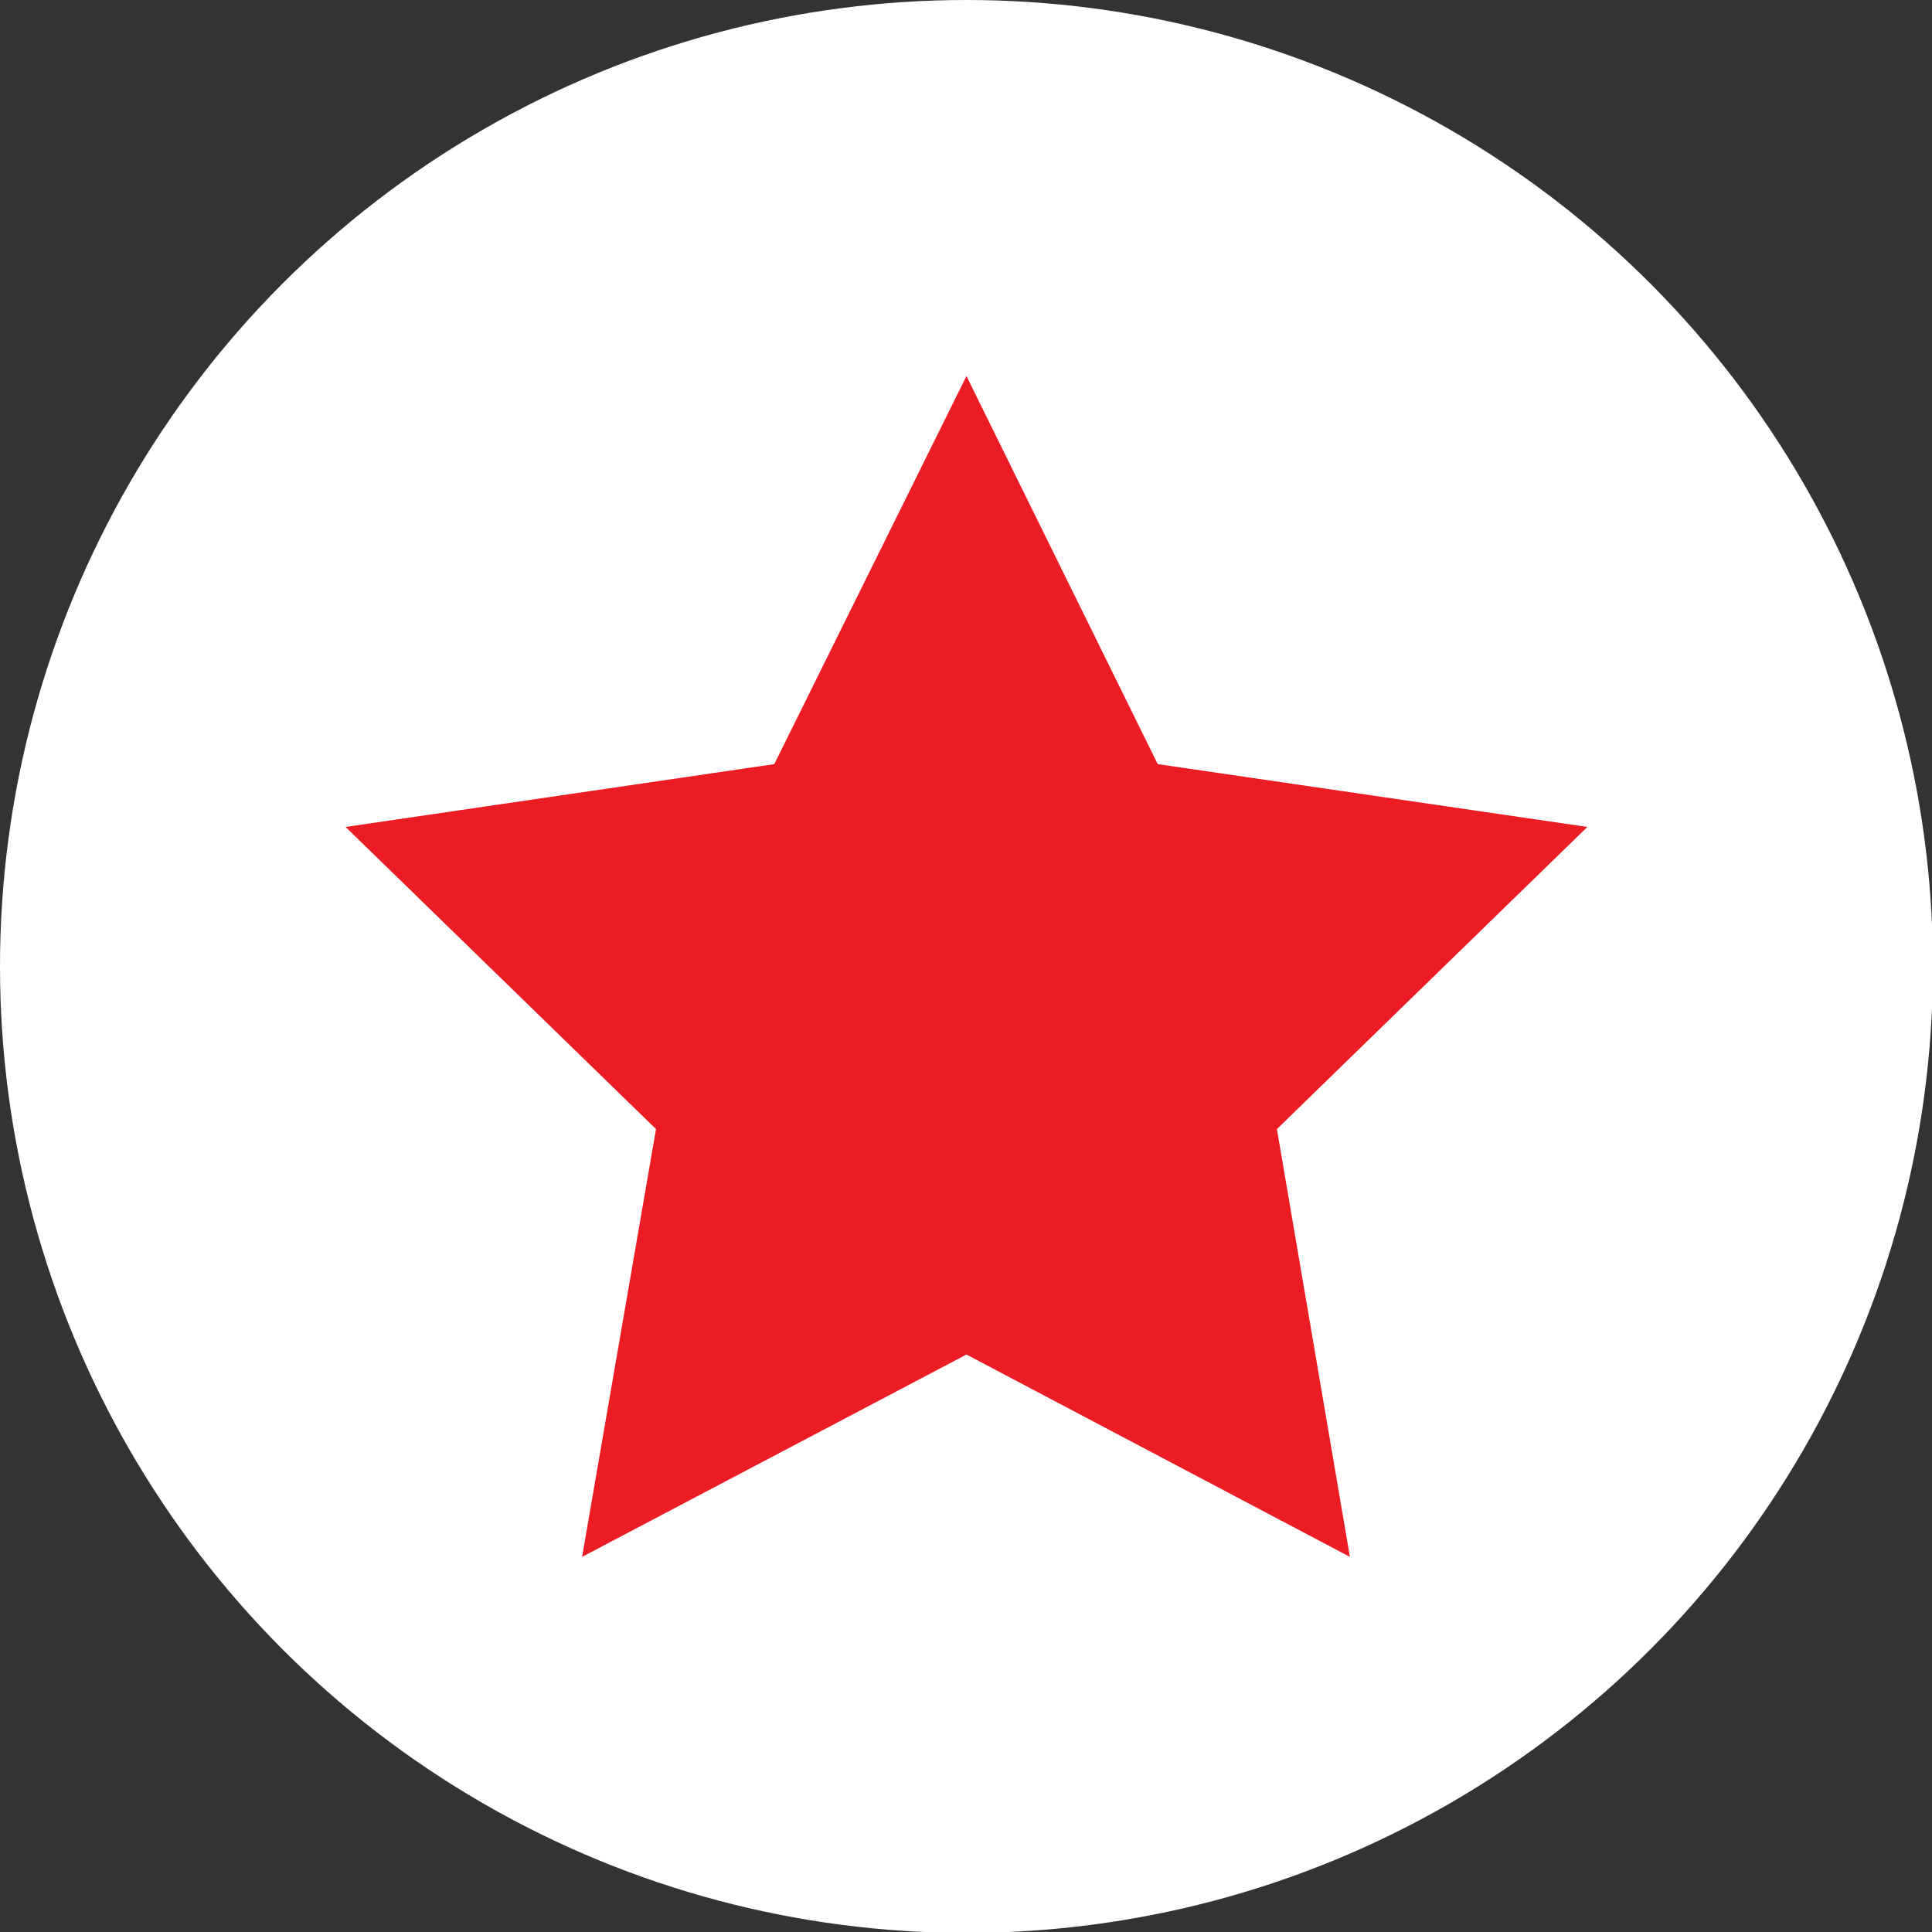 <svg xmlns="http://www.w3.org/2000/svg" viewBox="0 0 20.91 20.91"><rect x="0" y="0" width="20.91" height="20.91" fill="#333333" stroke="none"/><defs><style>.cls-1{fill:#fff;}.cls-2{fill:#ec1c24;}</style></defs><title>Asset 164</title><g id="Layer_2" data-name="Layer 2"><g id="Layer_1-2" data-name="Layer 1"><circle class="cls-1" cx="10.46" cy="10.46" r="10.46"/><polygon class="cls-2" points="10.46 4.07 12.53 8.27 17.18 8.95 13.82 12.22 14.61 16.85 10.46 14.66 6.3 16.85 7.1 12.22 3.74 8.95 8.38 8.27 10.46 4.07"/></g></g></svg>
